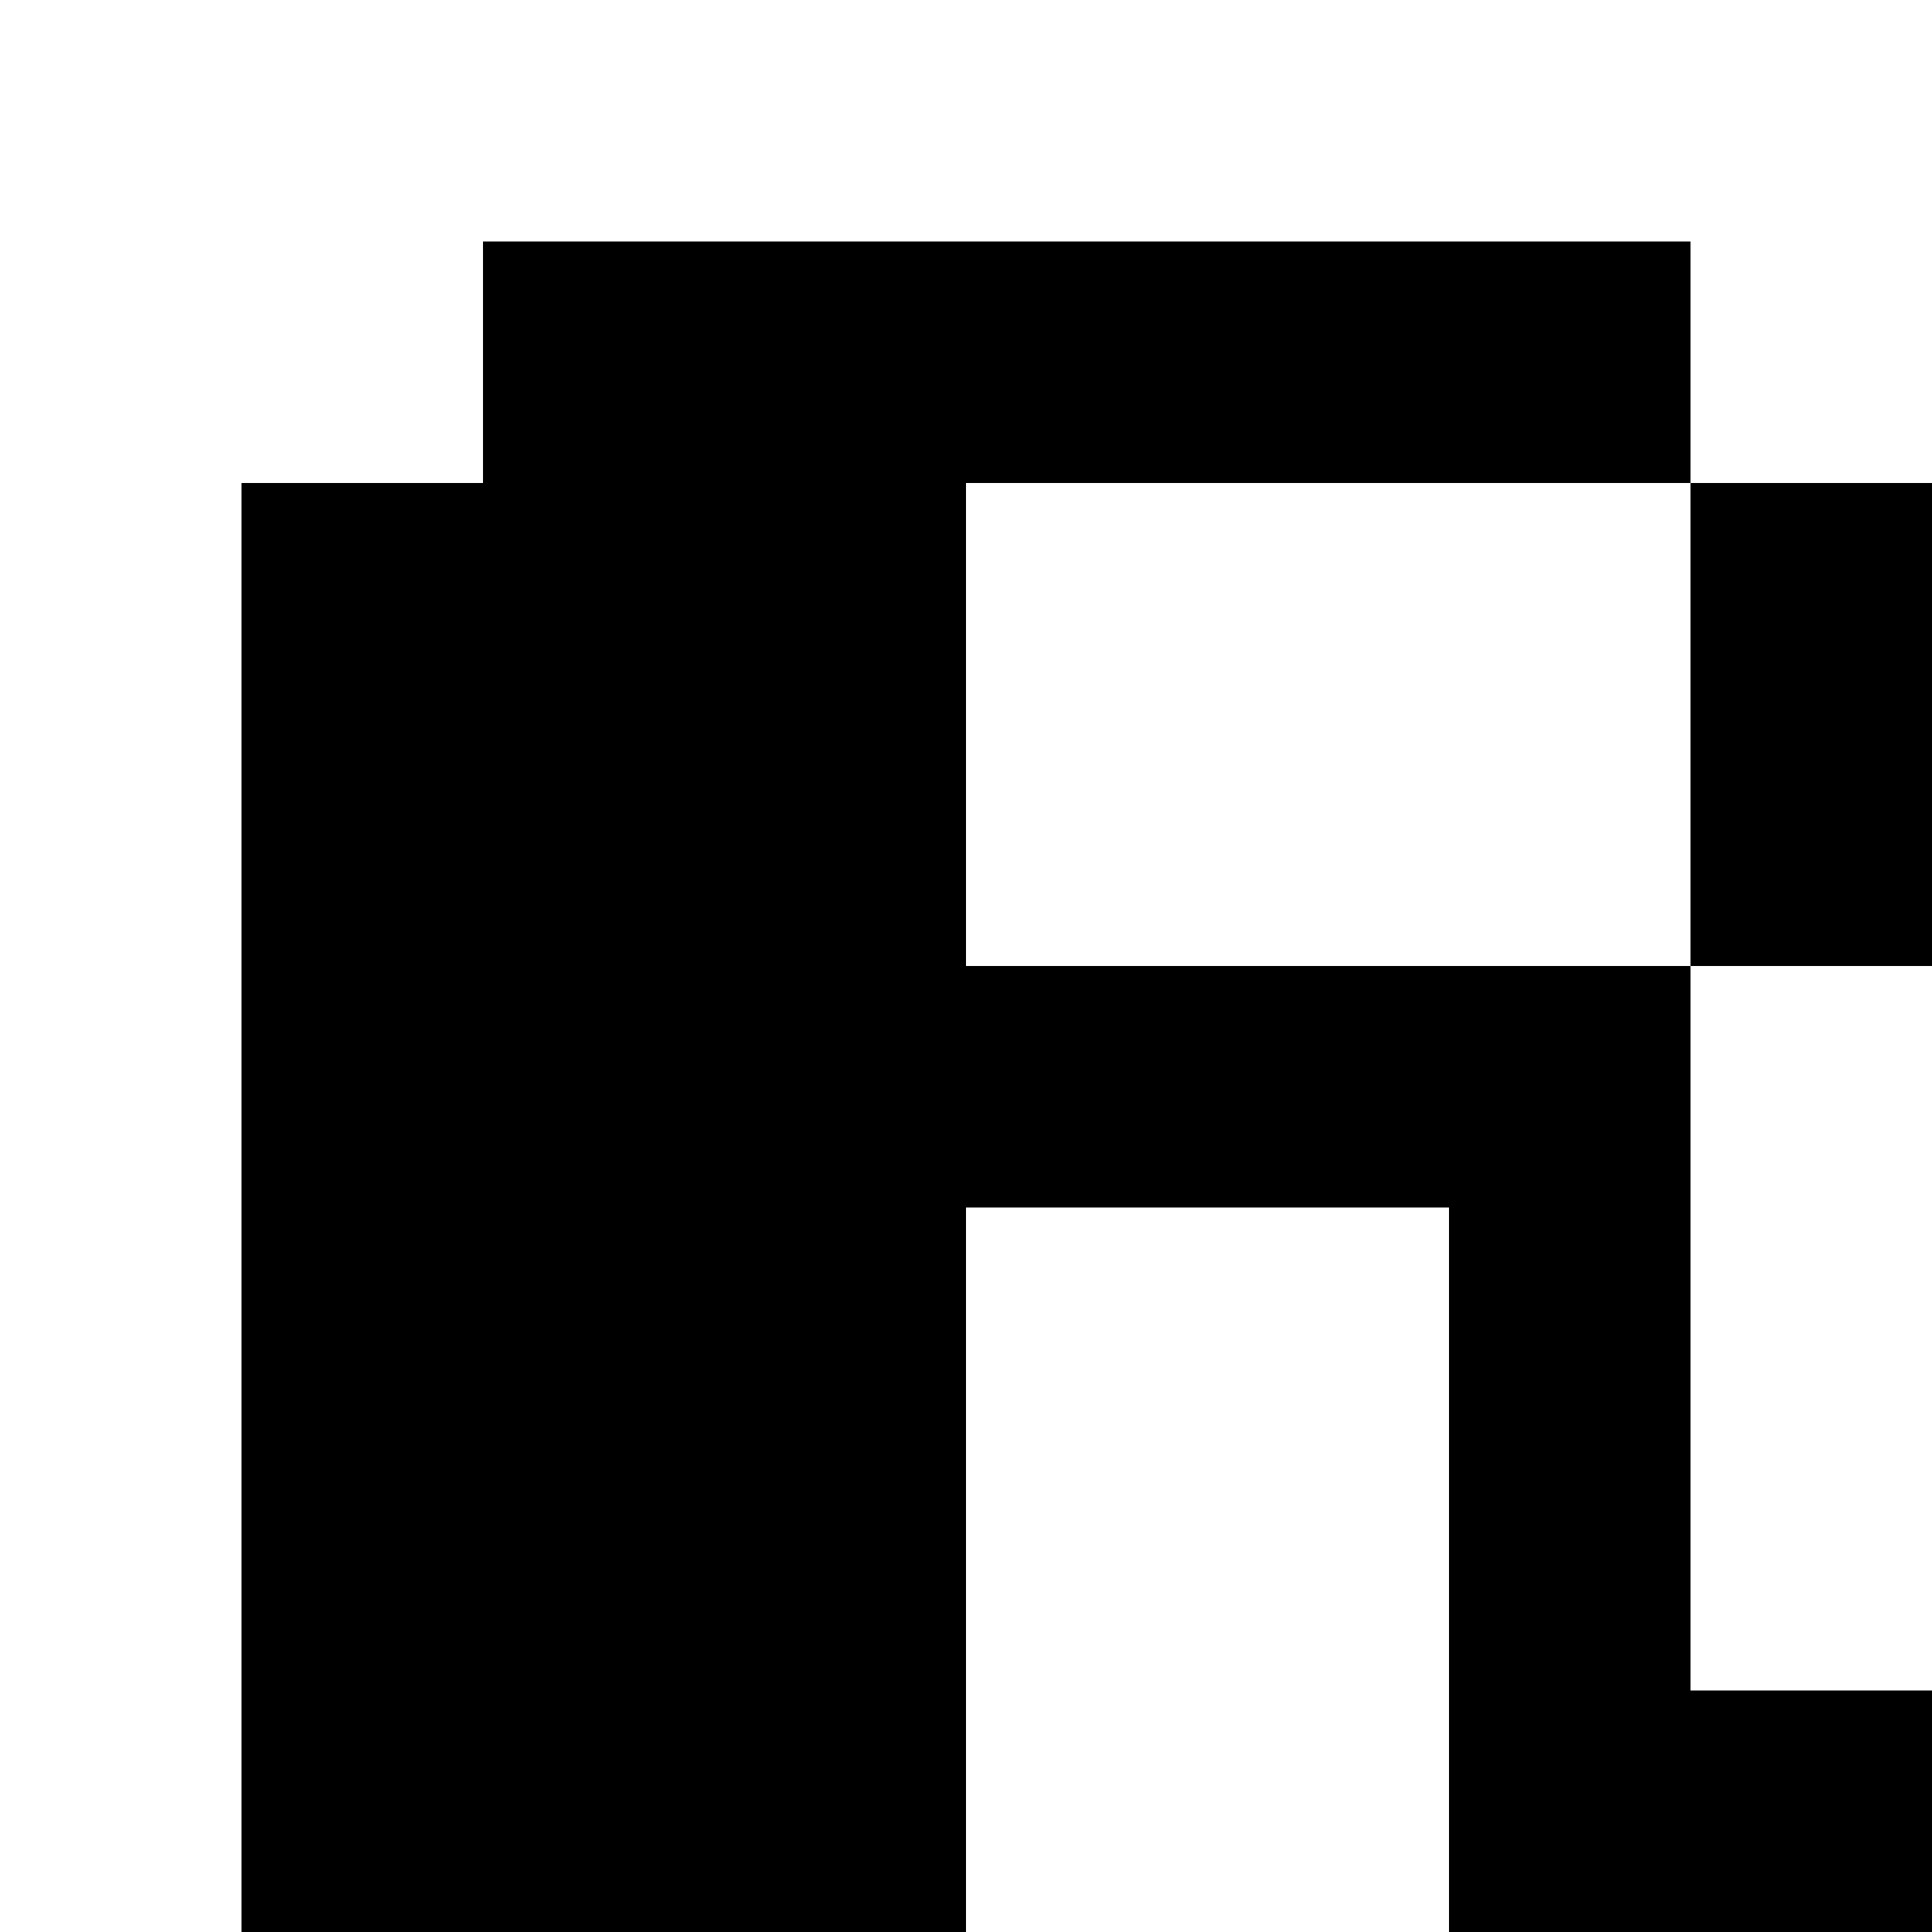 <?xml version="1.0" encoding="utf-8"?>
<!-- Generator: Adobe Illustrator 20.0.0, SVG Export Plug-In . SVG Version: 6.00 Build 0)  -->
<svg version="1.1" id="Layer_1" xmlns="http://www.w3.org/2000/svg" xmlns:xlink="http://www.w3.org/1999/xlink" x="0px" y="0px"
	 viewBox="0 0 8 8" style="enable-background:new 0 0 8 8;" xml:space="preserve">
<title>HACKArtboard 60</title>
<polygon points="7,2 7,4 8,4 8,2 "/>
<polygon points="7,4 4,4 4,2 4,2 4,2 7,2 7,1 2,1 2,2 2,2 1,2 1,8 1,8 4,8 4,8 4,8 4,5 6,5 6,8 8,8 8,7 7,7 "/>
</svg>
